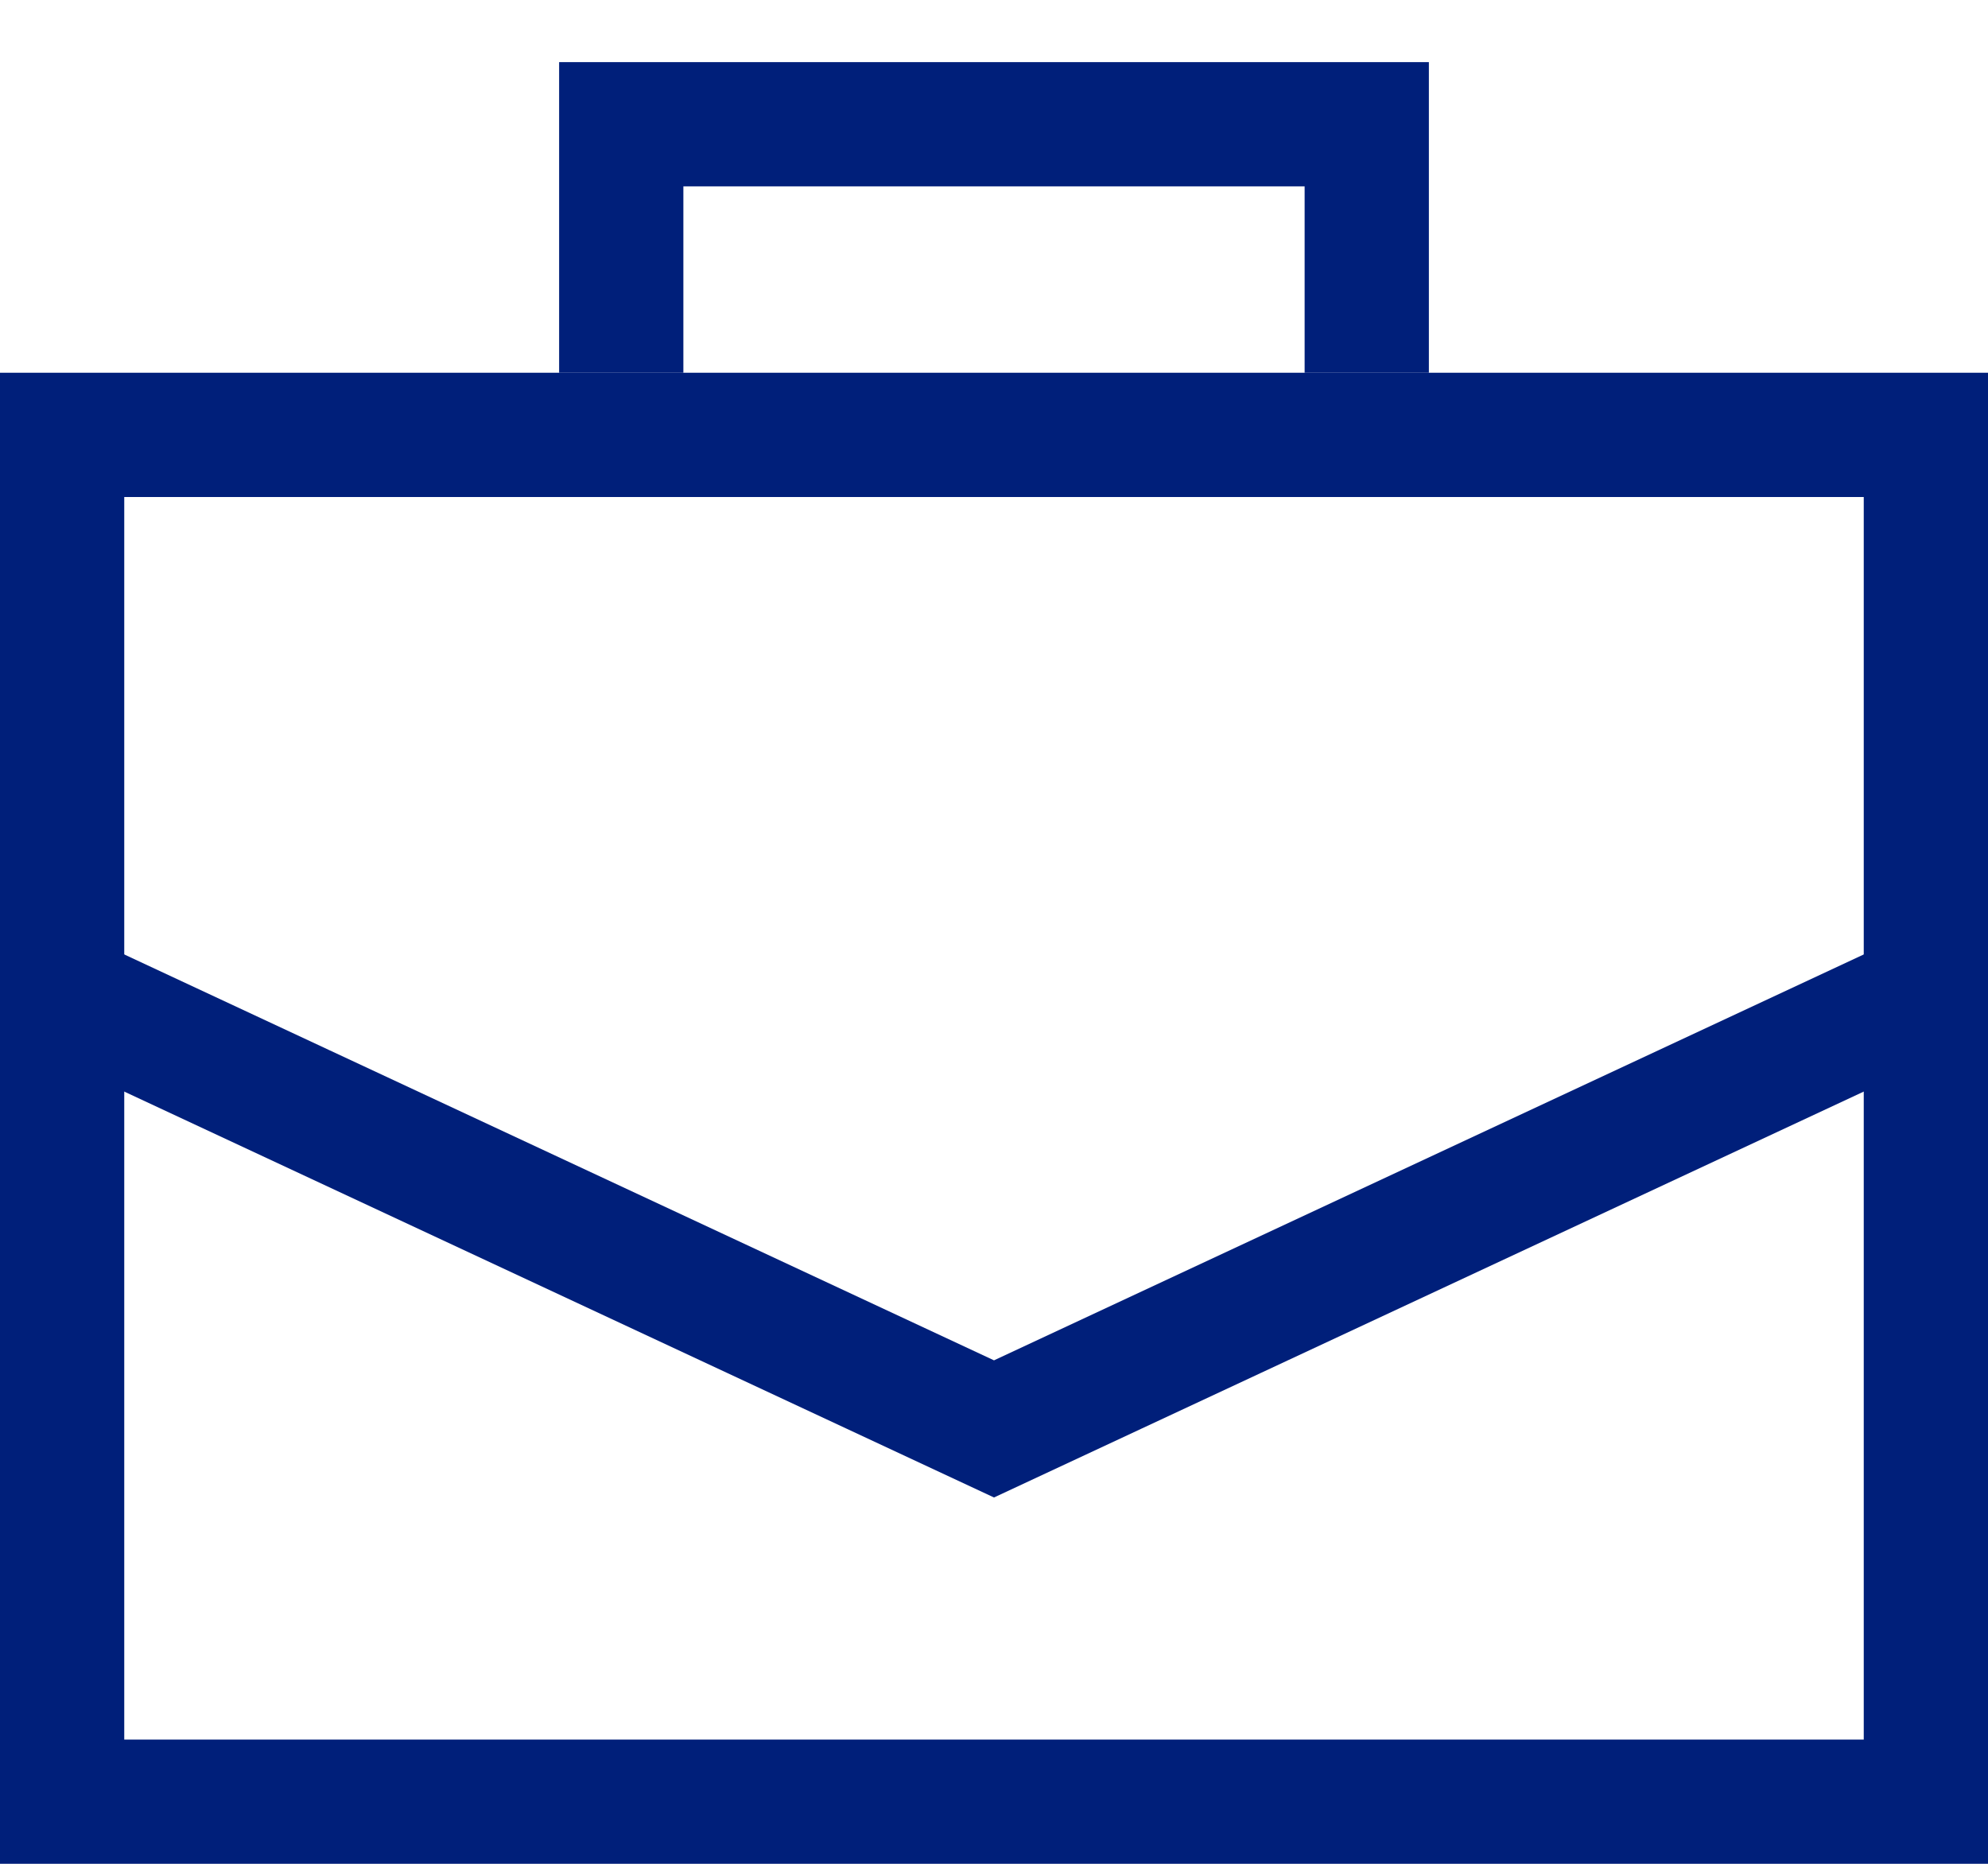 <svg width="16" height="15" viewBox="0 0 16 15" fill="none" xmlns="http://www.w3.org/2000/svg">
<rect x="0.5" y="3.5" width="15" height="11" stroke="#001F7A"/>
<path d="M0.5 8L8 11.5L15.5 8" stroke="#001F7A"/>
<path d="M11 3V1H5V3" stroke="#001F7A"/>
</svg>
